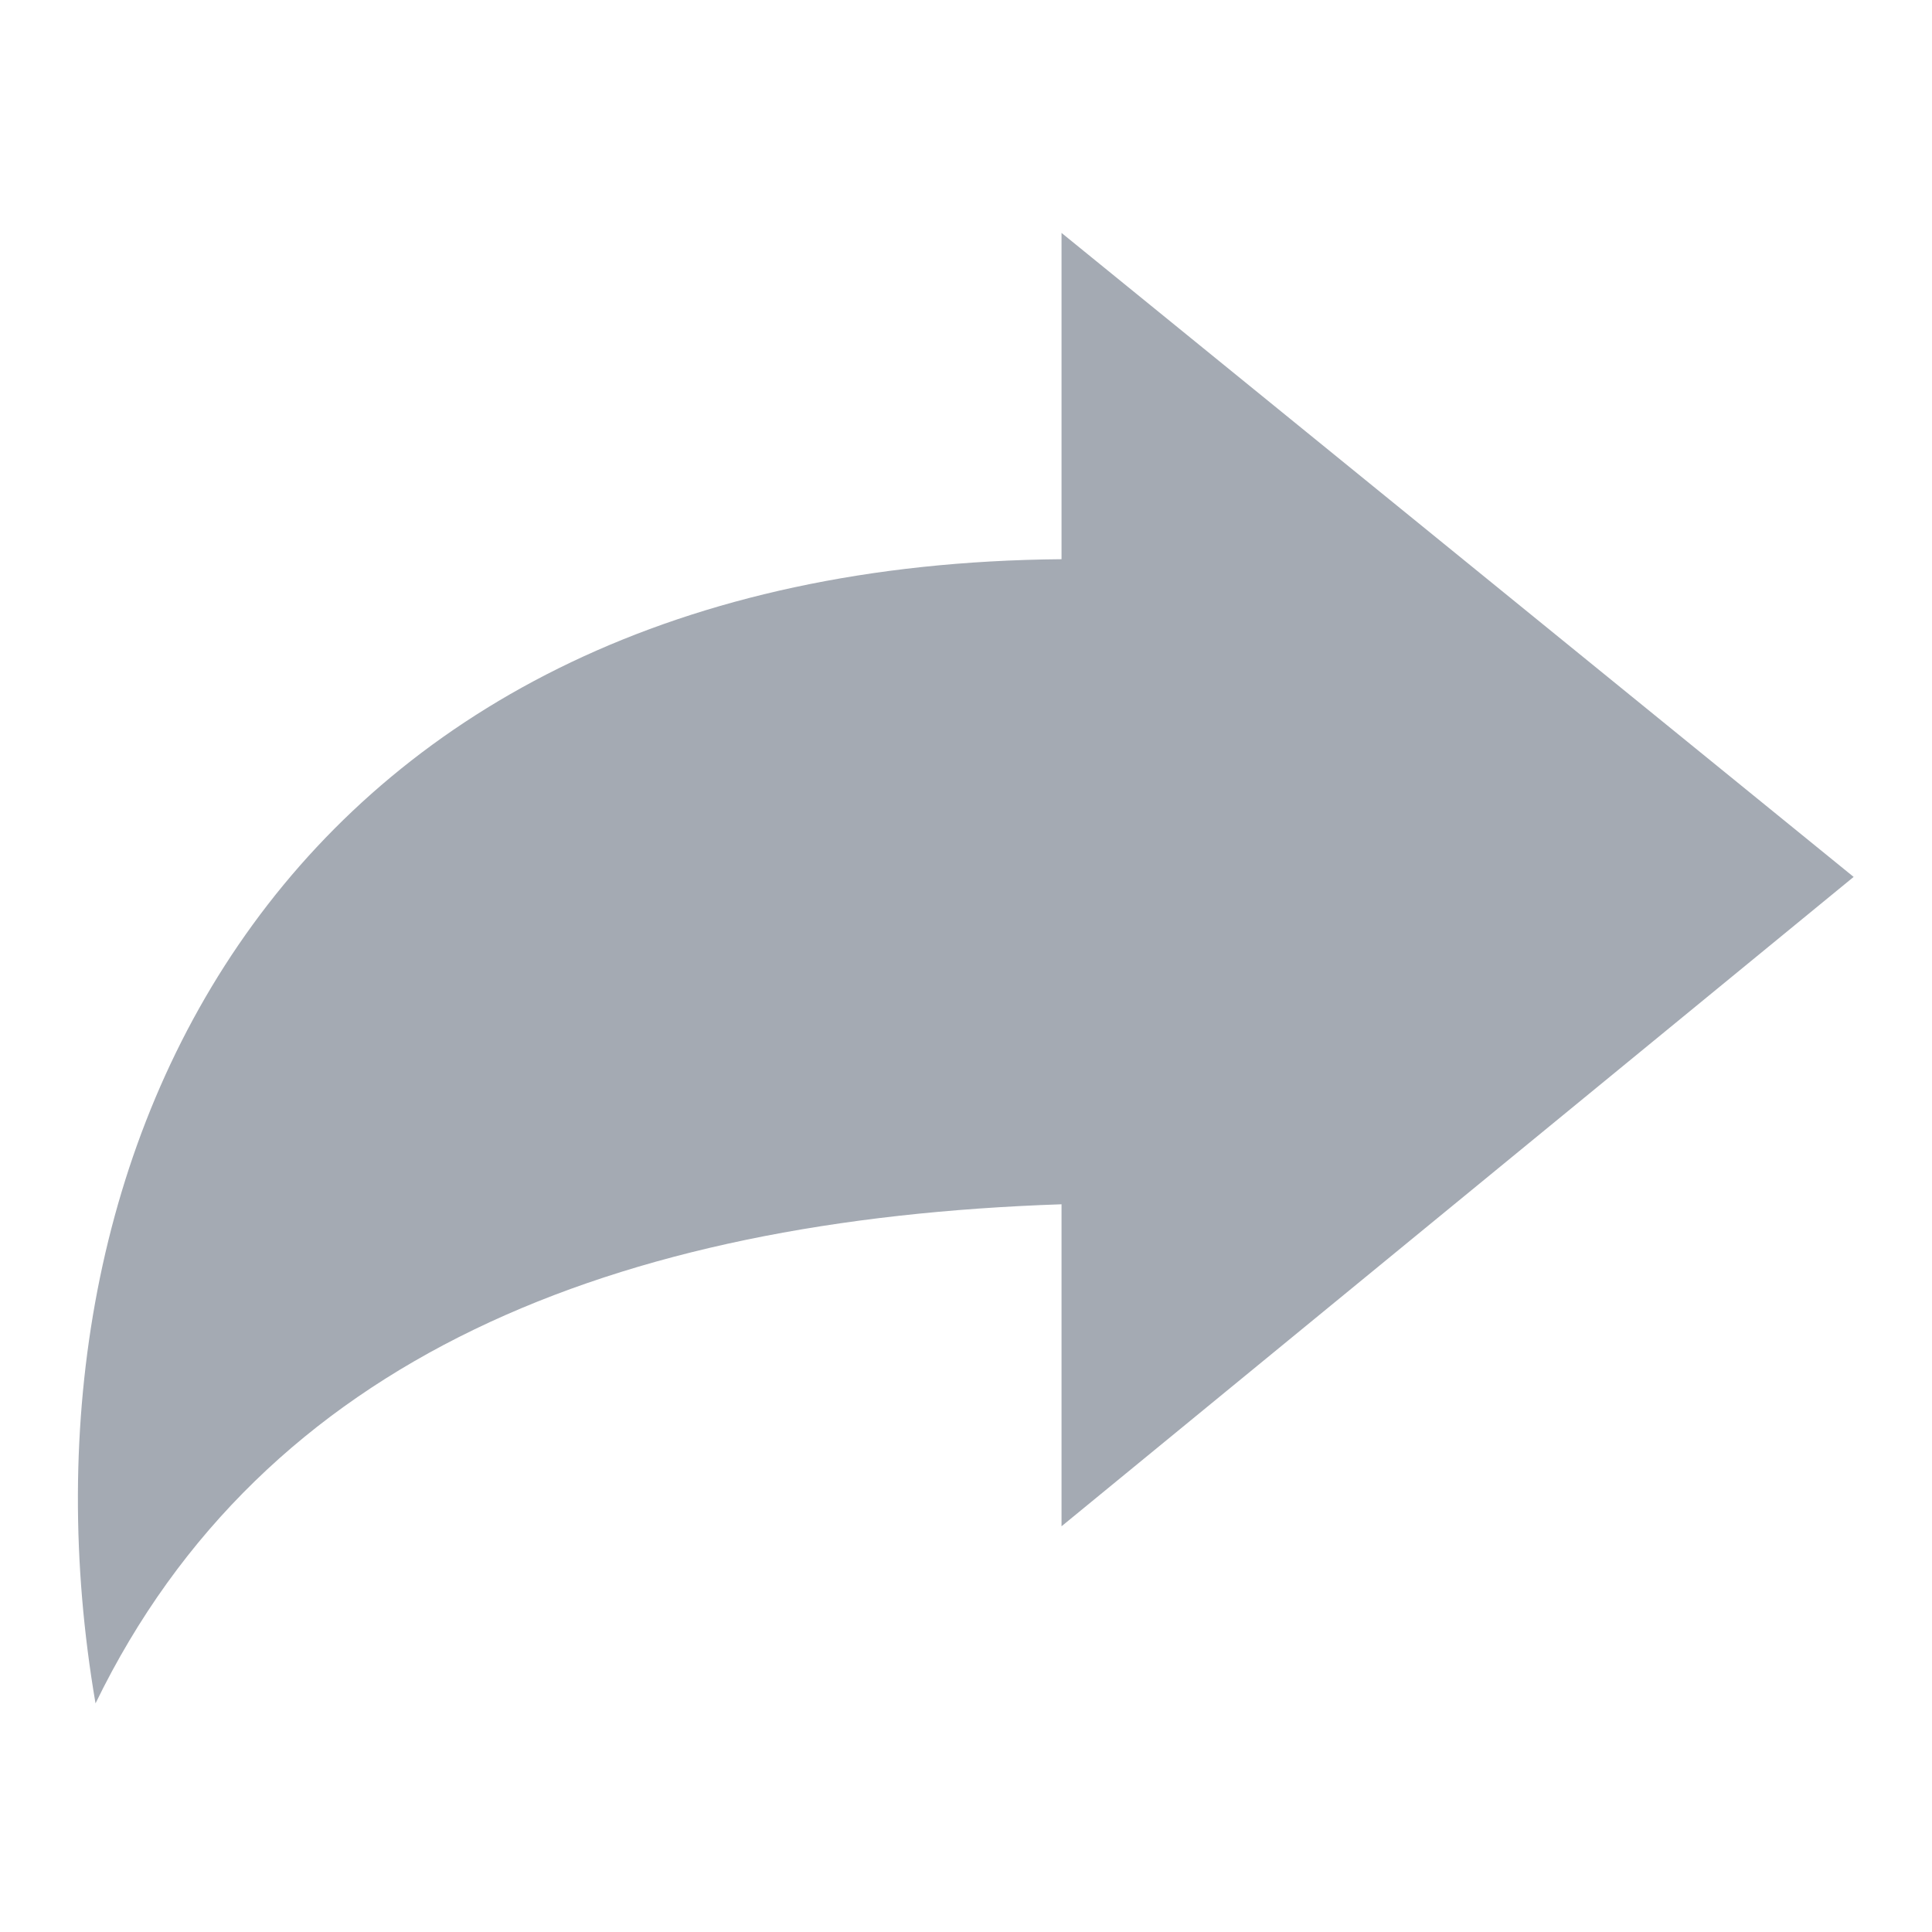 <svg id="レイヤー_1" data-name="レイヤー 1" xmlns="http://www.w3.org/2000/svg" xmlns:xlink="http://www.w3.org/1999/xlink" viewBox="0 0 18 18"><defs><style>.cls-1,.cls-3{fill:none;}.cls-1,.cls-2{clip-rule:evenodd;}.cls-10,.cls-12,.cls-2{fill:#a4aab3;}.cls-4{clip-path:url(#clip-path);}.cls-5{clip-path:url(#clip-path-2);}.cls-6{clip-path:url(#clip-path-3);}.cls-7{clip-path:url(#clip-path-4);}.cls-8{clip-path:url(#clip-path-5);}.cls-9{clip-path:url(#clip-path-6);}.cls-10{fill-rule:evenodd;}.cls-11{clip-path:url(#clip-path-7);}.cls-13{clip-path:url(#clip-path-8);}.cls-14{clip-path:url(#clip-path-9);}.cls-15{clip-path:url(#clip-path-10);}.cls-16{clip-path:url(#clip-path-11);}.cls-17{clip-path:url(#clip-path-12);}.cls-18{clip-path:url(#clip-path-13);}.cls-19{clip-path:url(#clip-path-14);}.cls-20{clip-path:url(#clip-path-15);}</style><clipPath id="clip-path"><path class="cls-1" d="M-76.18-54.32a1.77,1.77,0,0,1,1.35-.79,1.77,1.77,0,0,1,1.45.59l1.15,1.3a2.19,2.19,0,0,0,3.64-.26l4-6.1a1.77,1.77,0,0,1,1.47-.79,1.77,1.77,0,0,1,1.48.79l7.14,10.75c0.91,1.38.31,2.49-1.34,2.49H-78.45c-1.66,0-2.25-1.13-1.35-2.5Zm1.87-12.16a3.57,3.57,0,0,1,3.58,3.56,3.57,3.57,0,0,1-3.58,3.56,3.57,3.57,0,0,1-3.58-3.56A3.57,3.57,0,0,1-74.31-66.48ZM-85.12-46.69a5,5,0,0,0,5,5h26a5,5,0,0,0,5-5V-64.95a5,5,0,0,0-5-5h-26a5,5,0,0,0-5,5v18.26Z"/></clipPath><clipPath id="clip-path-2"><path class="cls-1" d="M-23.14-64.25a1.83,1.83,0,0,0,1.83-1.84V-69a1.83,1.83,0,0,0-1.83-1.84A1.83,1.83,0,0,0-25-69v2.89A1.83,1.83,0,0,0-23.14-64.25Z"/></clipPath><clipPath id="clip-path-3"><path class="cls-1" d="M-9.66-64.25a1.83,1.83,0,0,0,1.83-1.84V-69a1.83,1.83,0,0,0-1.83-1.84A1.83,1.83,0,0,0-11.49-69v2.89A1.83,1.83,0,0,0-9.66-64.25Z"/></clipPath><clipPath id="clip-path-4"><path class="cls-1" d="M-7.45-45.42H-26.23a1.85,1.85,0,0,1-1.88-1.81v-12H-5.58v12A1.85,1.85,0,0,1-7.45-45.42ZM-6.22-68.2v2.11a3.45,3.45,0,0,1-3.43,3.46,3.45,3.45,0,0,1-3.44-3.46V-68.2h-6.61v2.11a3.45,3.45,0,0,1-3.43,3.46,3.45,3.45,0,0,1-3.44-3.46V-68.2h-1.13a4.42,4.42,0,0,0-4.4,4.43v18.52a4.42,4.42,0,0,0,4.4,4.43H-5.09a4.42,4.42,0,0,0,4.4-4.43V-63.77a4.42,4.42,0,0,0-4.4-4.43H-6.22Z"/></clipPath><clipPath id="clip-path-5"><path class="cls-1" d="M35.54-55.68a1.93,1.93,0,0,1-1.93-1.93,1.93,1.93,0,0,1,1.93-1.93,1.93,1.93,0,0,1,1.93,1.93A1.93,1.93,0,0,1,35.54-55.68Zm-7.54,0a1.93,1.93,0,0,1-1.93-1.93A1.93,1.93,0,0,1,28-59.55a1.93,1.93,0,0,1,1.93,1.93A1.93,1.93,0,0,1,28-55.68Zm-7.54,0a1.93,1.93,0,0,1-1.93-1.93,1.93,1.93,0,0,1,1.93-1.93,1.93,1.93,0,0,1,1.93,1.93A1.93,1.93,0,0,1,20.46-55.68Zm7.61-15.13c-9.7,0-16.28,4.95-16.28,12.64a12.38,12.38,0,0,0,5.77,11C17.81-47,18.11-47,18-46.55c-0.45,1.9-1.24,5.27-1.24,5.27a0.37,0.37,0,0,0,.14.38,0.37,0.37,0,0,0,.4,0s5.56-3.3,6.31-3.71a8.48,8.48,0,0,1,4.34-1.18c7.69,0,16.27-3.08,16.27-12.51C44.21-65.57,38.32-70.82,28.07-70.82Z"/></clipPath><clipPath id="clip-path-6"><path class="cls-1" d="M-74.31,10.52h0.62a1.28,1.28,0,0,1,.42.95,1.28,1.28,0,0,1-.47,1h-0.83a0.29,0.29,0,0,0-.29.29,0.29,0.29,0,0,0,.29.29h0.52a1,1,0,0,1,.22.68,1.28,1.28,0,0,1-.47,1h-0.8a0.29,0.29,0,0,0-.29.29,0.29,0.29,0,0,0,.29.29h0.23a1.23,1.23,0,0,1,0,.34,1.28,1.28,0,0,1-1.06,1.27l-0.8.12a12.4,12.4,0,0,1-1.73.11l-1.53,0a12.83,12.83,0,0,1-4.36-.81c-2.58-1.31-2.58-5.6-.78-7.42,1-1,2-1.67,2.78-2.66C-81,4.67-79.8,2.86-79.67,2.07A1.25,1.25,0,0,1-78.54.87a1.21,1.21,0,0,1,1.08.94A4.55,4.55,0,0,1-77.73,5c-0.23.63-1.47,1.65-.71,2.47a2,2,0,0,0,1.35.42h2.73a1.28,1.28,0,0,1,1.27,1.29,1.05,1.05,0,0,1-.39.77h-0.82a0.29,0.29,0,0,0-.29.29A0.29,0.29,0,0,0-74.31,10.52Z"/></clipPath><clipPath id="clip-path-7"><path class="cls-2" d="M-45.62,10.52H-45a1.28,1.28,0,0,1,.42.95,1.28,1.28,0,0,1-.47,1h-0.83a0.29,0.29,0,0,0-.29.29,0.29,0.29,0,0,0,.29.29h0.52a1,1,0,0,1,.22.68,1.28,1.28,0,0,1-.47,1h-0.8a0.29,0.29,0,0,0-.29.29,0.29,0.29,0,0,0,.29.29h0.23a1.23,1.23,0,0,1,0,.34,1.28,1.28,0,0,1-1.06,1.27L-48,17a12.4,12.4,0,0,1-1.73.11l-1.53,0a12.83,12.83,0,0,1-4.36-.81c-2.58-1.31-2.58-5.6-.78-7.42,1-1,2-1.67,2.78-2.66,1.28-1.53,2.52-3.34,2.65-4.13A1.25,1.25,0,0,1-49.86.87a1.21,1.21,0,0,1,1.08.94A4.55,4.55,0,0,1-49,5c-0.23.63-1.47,1.65-.71,2.47a2,2,0,0,0,1.35.42h2.73a1.28,1.28,0,0,1,1.27,1.29,1.05,1.05,0,0,1-.39.77h-0.82a0.29,0.29,0,0,0-.29.29A0.29,0.29,0,0,0-45.62,10.52Z"/></clipPath><clipPath id="clip-path-8"><path class="cls-1" d="M-15.79,9.07a1,1,0,0,1-1-1,1,1,0,0,1,1-1,1,1,0,0,1,1,1A1,1,0,0,1-15.79,9.07Zm-4.05,0a1,1,0,0,1-1-1,1,1,0,0,1,1-1,1,1,0,0,1,1,1A1,1,0,0,1-19.84,9.07Zm-4.05,0a1,1,0,0,1-1-1,1,1,0,0,1,1-1,1,1,0,0,1,1,1A1,1,0,0,1-23.89,9.07ZM-19.8,1C-25,1-28.55,3.64-28.55,7.74a6.59,6.59,0,0,0,3.1,5.85c0.14,0.09.3,0.1,0.24,0.35-0.24,1-.67,2.81-0.67,2.81a0.2,0.2,0,0,0,.07.2,0.2,0.2,0,0,0,.22,0s3-1.76,3.39-2a4.58,4.58,0,0,1,2.33-.63c4.13,0,8.74-1.64,8.74-6.67C-11.13,3.8-14.29,1-19.8,1Z"/></clipPath><clipPath id="clip-path-9"><path class="cls-1" d="M17.27,8.17l-7.38-6V5.21C2.69,5.27,0,10.67.89,15.87c1.57-3.23,4.84-4.51,9-4.65v3Z"/></clipPath><clipPath id="clip-path-10"><rect class="cls-3" x="-248.27" y="-298.35" width="344.56" height="612.86"/></clipPath><clipPath id="clip-path-11"><path class="cls-1" d="M44.38,15.19H43a7.76,7.76,0,0,0,.29-2H45A4,4,0,0,1,44.38,15.19Zm-0.61.75a4.32,4.32,0,0,1-1.6,1,4.31,4.31,0,0,0,.72-1.28h1.16C44,15.74,43.87,15.84,43.77,15.94Zm-2.26,1a1.52,1.52,0,0,1-.34.2l-0.21,0V15.63H42.4c-0.06.14-.12,0.28-0.19,0.41A2.8,2.8,0,0,1,41.51,16.93ZM41,13.22h1.91a7.24,7.24,0,0,1-.31,2H41v-2Zm0-2.41h1.6a7.25,7.25,0,0,1,.31,2H41v-2Zm0-2,0.21,0a1.53,1.53,0,0,1,.34.2,3.2,3.2,0,0,1,.89,1.29H41V8.85Zm2.81,1.21c0.1,0.1.19,0.2,0.28,0.3H42.89a5.21,5.21,0,0,0-.27-0.62,3.75,3.75,0,0,0-.45-0.67A4.33,4.33,0,0,1,43.77,10.06Zm0.61,0.75a4,4,0,0,1,.64,2H43.33a7.78,7.78,0,0,0-.29-2h1.34Zm-3.89-.44H39.06c0.06-.14.12-0.28,0.19-0.41a2.8,2.8,0,0,1,.7-0.88,1.52,1.52,0,0,1,.34-0.2l0.21,0v1.51h0Zm0,2.41H38.59a7.24,7.24,0,0,1,.31-2h1.6v2h0Zm0,2.41H38.9a7.25,7.25,0,0,1-.31-2H40.5v2h0Zm0,2-0.21,0a1.52,1.52,0,0,1-.34-0.2,3.2,3.2,0,0,1-.89-1.29H40.5v1.51h0Zm-2.81-1.21c-0.1-.1-0.19-0.2-0.28-0.3h1.16a5.2,5.2,0,0,0,.27.62,3.75,3.75,0,0,0,.45.67A4.33,4.33,0,0,1,37.69,15.94Zm-0.61-.75a4,4,0,0,1-.64-2h1.69a7.78,7.78,0,0,0,.29,2H37.07Zm0-4.37h1.34a7.76,7.76,0,0,0-.29,2H36.44A4,4,0,0,1,37.07,10.81Zm0.61-.75a4.33,4.33,0,0,1,1.6-1,4.3,4.3,0,0,0-.72,1.28H37.4C37.49,10.26,37.59,10.16,37.69,10.06Zm3-1.81A4.83,4.83,0,0,0,35.82,13a4.92,4.92,0,0,0,9.83,0A4.83,4.83,0,0,0,40.73,8.26Z"/></clipPath><clipPath id="clip-path-12"><ellipse class="cls-3" cx="65.51" cy="11.5" rx="1.78" ry="1.8"/></clipPath><clipPath id="clip-path-13"><ellipse class="cls-3" cx="61.59" cy="12.76" rx="1.32" ry="1.34"/></clipPath><clipPath id="clip-path-14"><path class="cls-1" d="M59.84,15.58v1a1.54,1.54,0,0,0,1.53,1.54h1.25v-3a1.87,1.87,0,0,1,.13-0.38,1.91,1.91,0,0,0-1.18-.37A1.7,1.7,0,0,0,59.84,15.58Z"/></clipPath><clipPath id="clip-path-15"><path class="cls-1" d="M63.18,15.28v2.58a0.84,0.84,0,0,0,.83.84h3a0.84,0.84,0,0,0,.83-0.84V15.28A2.51,2.51,0,0,0,63.18,15.28Z"/></clipPath></defs><title>icon</title><path class="cls-10" d="M-45.62,10.52H-45a1.28,1.28,0,0,1,.42.95,1.28,1.28,0,0,1-.47,1h-0.83a0.29,0.29,0,0,0-.29.29,0.29,0.29,0,0,0,.29.29h0.52a1,1,0,0,1,.22.68,1.28,1.28,0,0,1-.47,1h-0.8a0.29,0.29,0,0,0-.29.29,0.29,0.29,0,0,0,.29.29h0.23a1.23,1.23,0,0,1,0,.34,1.28,1.28,0,0,1-1.06,1.27L-48,17a12.4,12.4,0,0,1-1.73.11l-1.53,0a12.83,12.83,0,0,1-4.36-.81c-2.58-1.31-2.58-5.6-.78-7.42,1-1,2-1.67,2.78-2.66,1.28-1.53,2.52-3.34,2.65-4.13A1.25,1.25,0,0,1-49.86.87a1.21,1.21,0,0,1,1.08.94A4.55,4.55,0,0,1-49,5c-0.23.63-1.47,1.65-.71,2.47a2,2,0,0,0,1.35.42h2.73a1.28,1.28,0,0,1,1.27,1.29,1.05,1.05,0,0,1-.39.77h-0.82a0.29,0.29,0,0,0-.29.29A0.29,0.29,0,0,0-45.62,10.52Z"/><g class="cls-11"><rect class="cls-12" x="-79.54" y="-485" width="375" height="667"/></g><g class="cls-14"><g class="cls-15"><rect class="cls-12" x="-3.86" y="-2.47" width="25.73" height="22.93"/></g></g></svg>